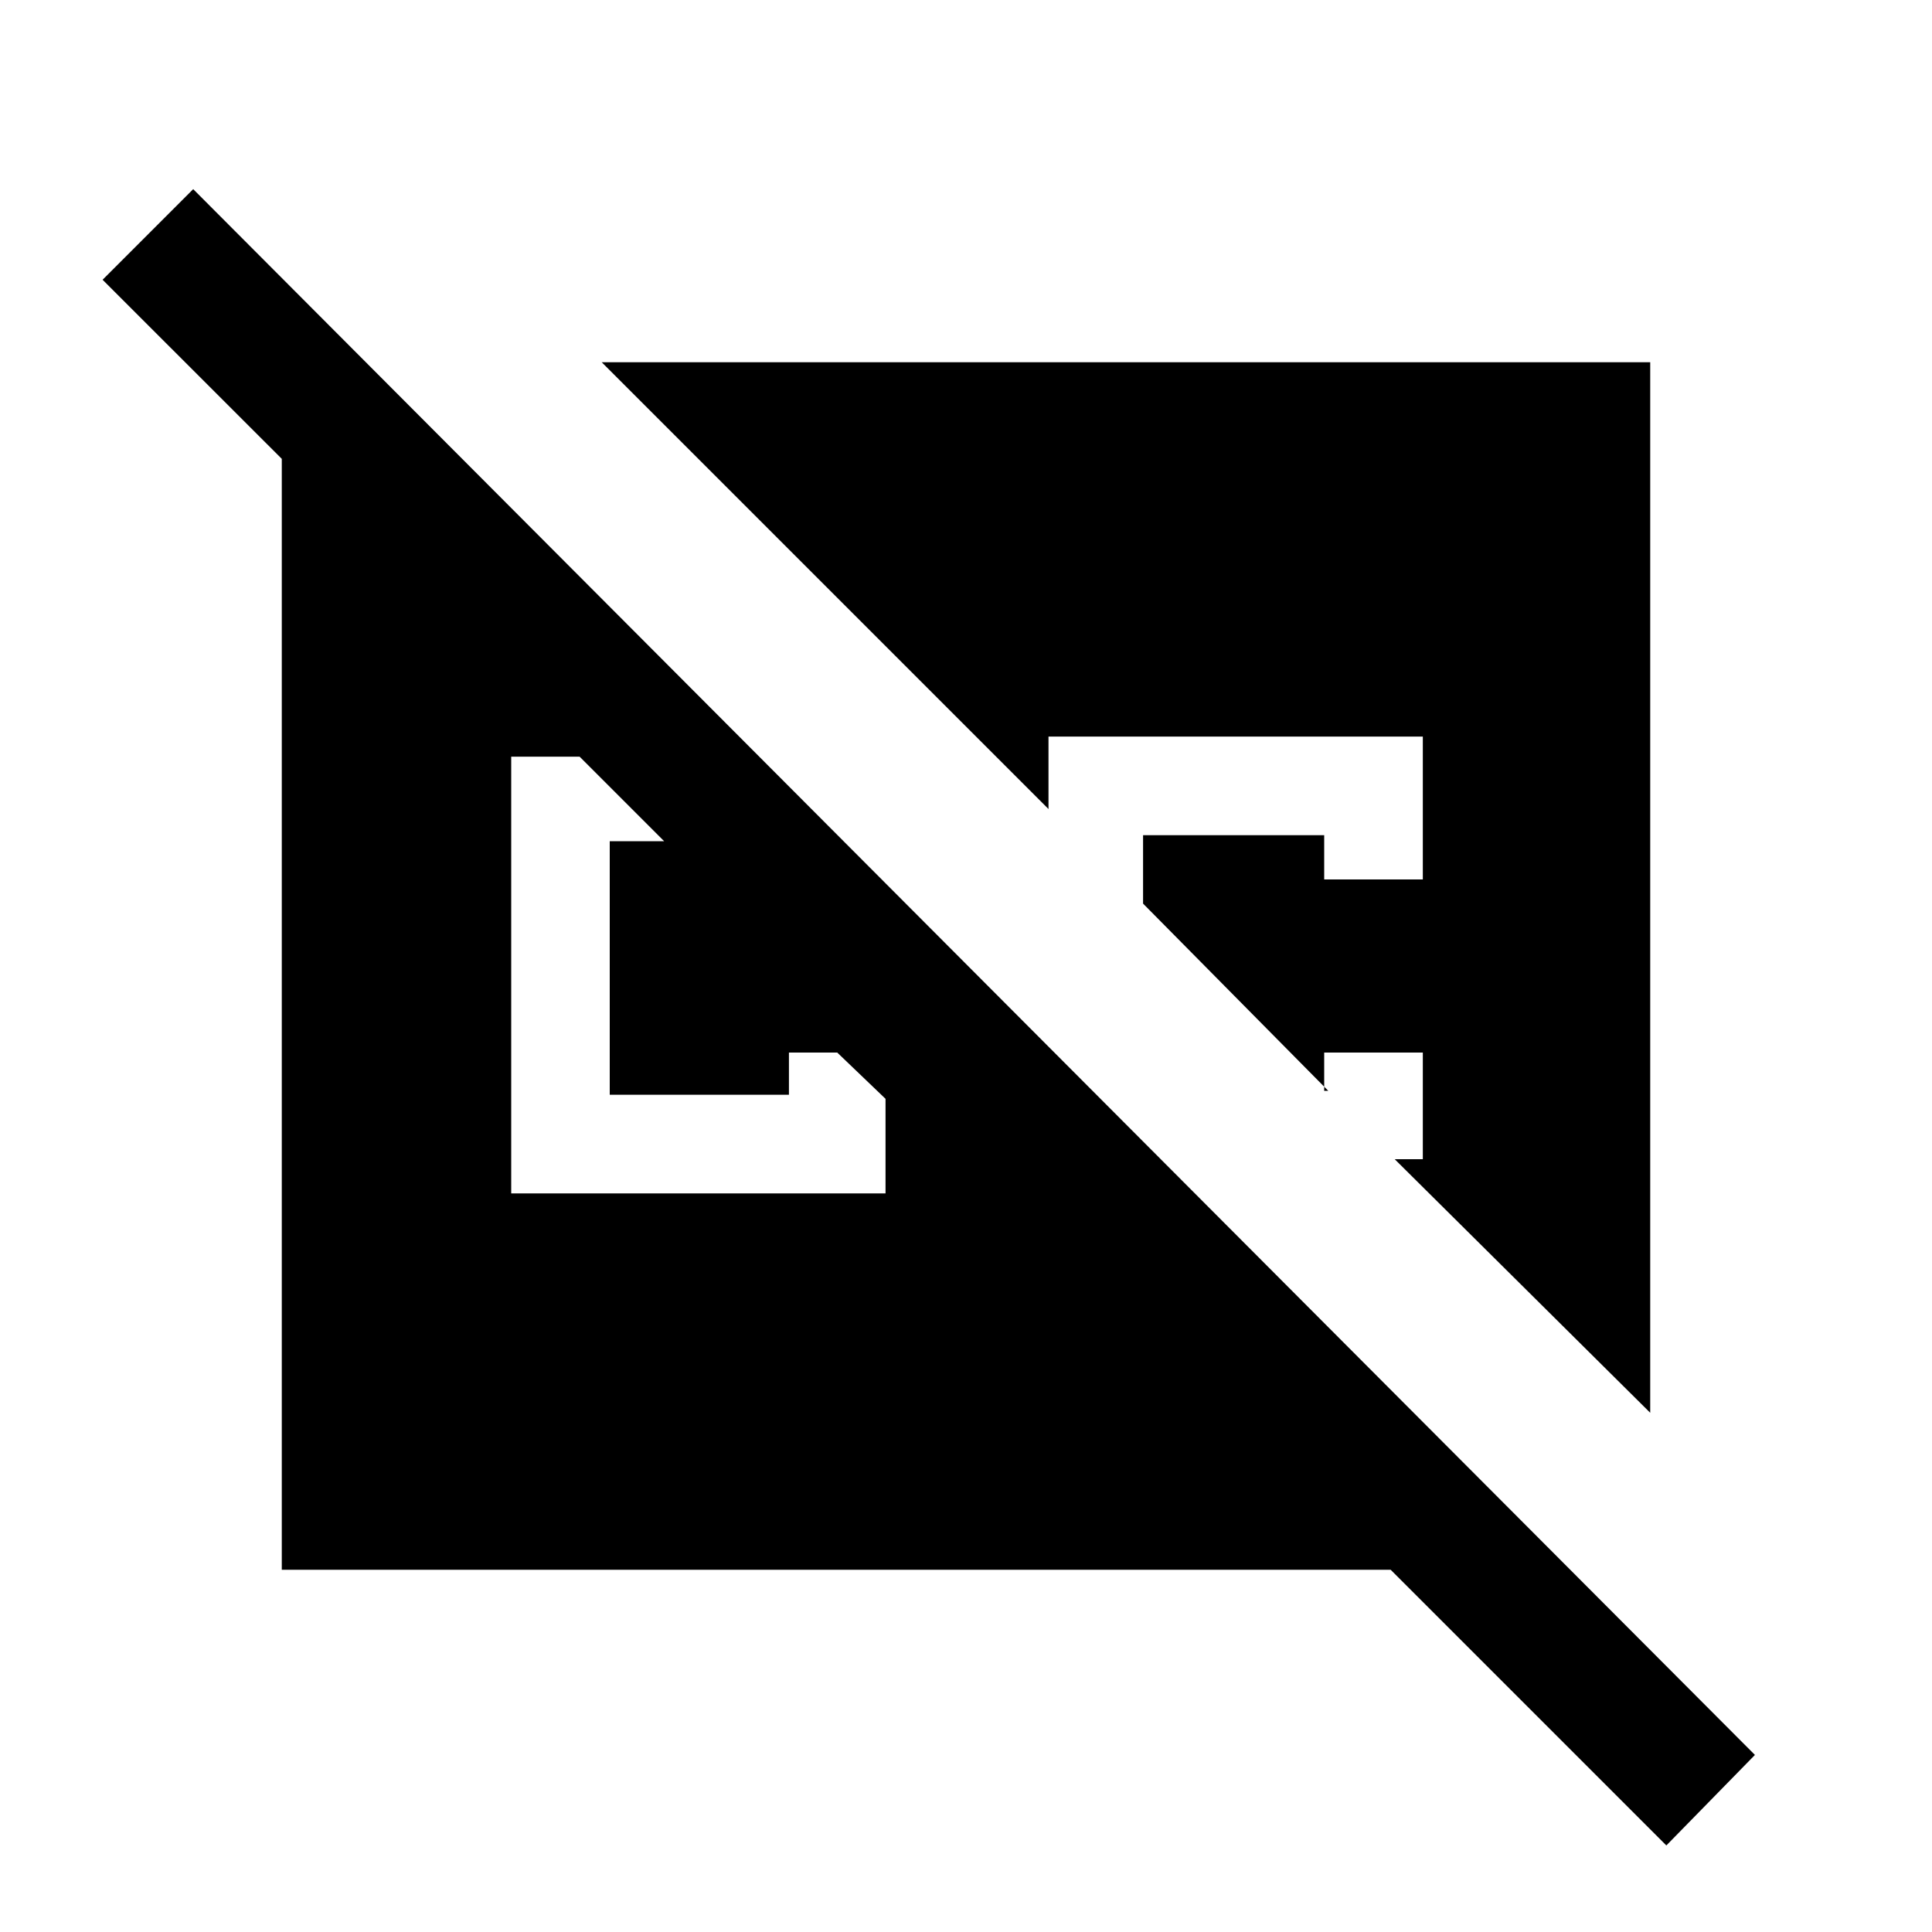 <svg xmlns="http://www.w3.org/2000/svg" height="20" width="20"><path d="m17.25 19.104-2.854-2.854H2.917V4.75L1.062 2.896 2 1.958l16.167 16.209Zm-.167-4.479L14.438 12h.291v-1.104h-1.021v.396h.042l-1.917-1.938v-.708h1.875v.458h1.021V7.625h-3.875v.75L6.229 3.75h10.854ZM5.292 12.354h3.875v-.979l-.5-.479h-.5v.437H6.312V8.708h.563L6 7.833h-.708Z"/></svg>